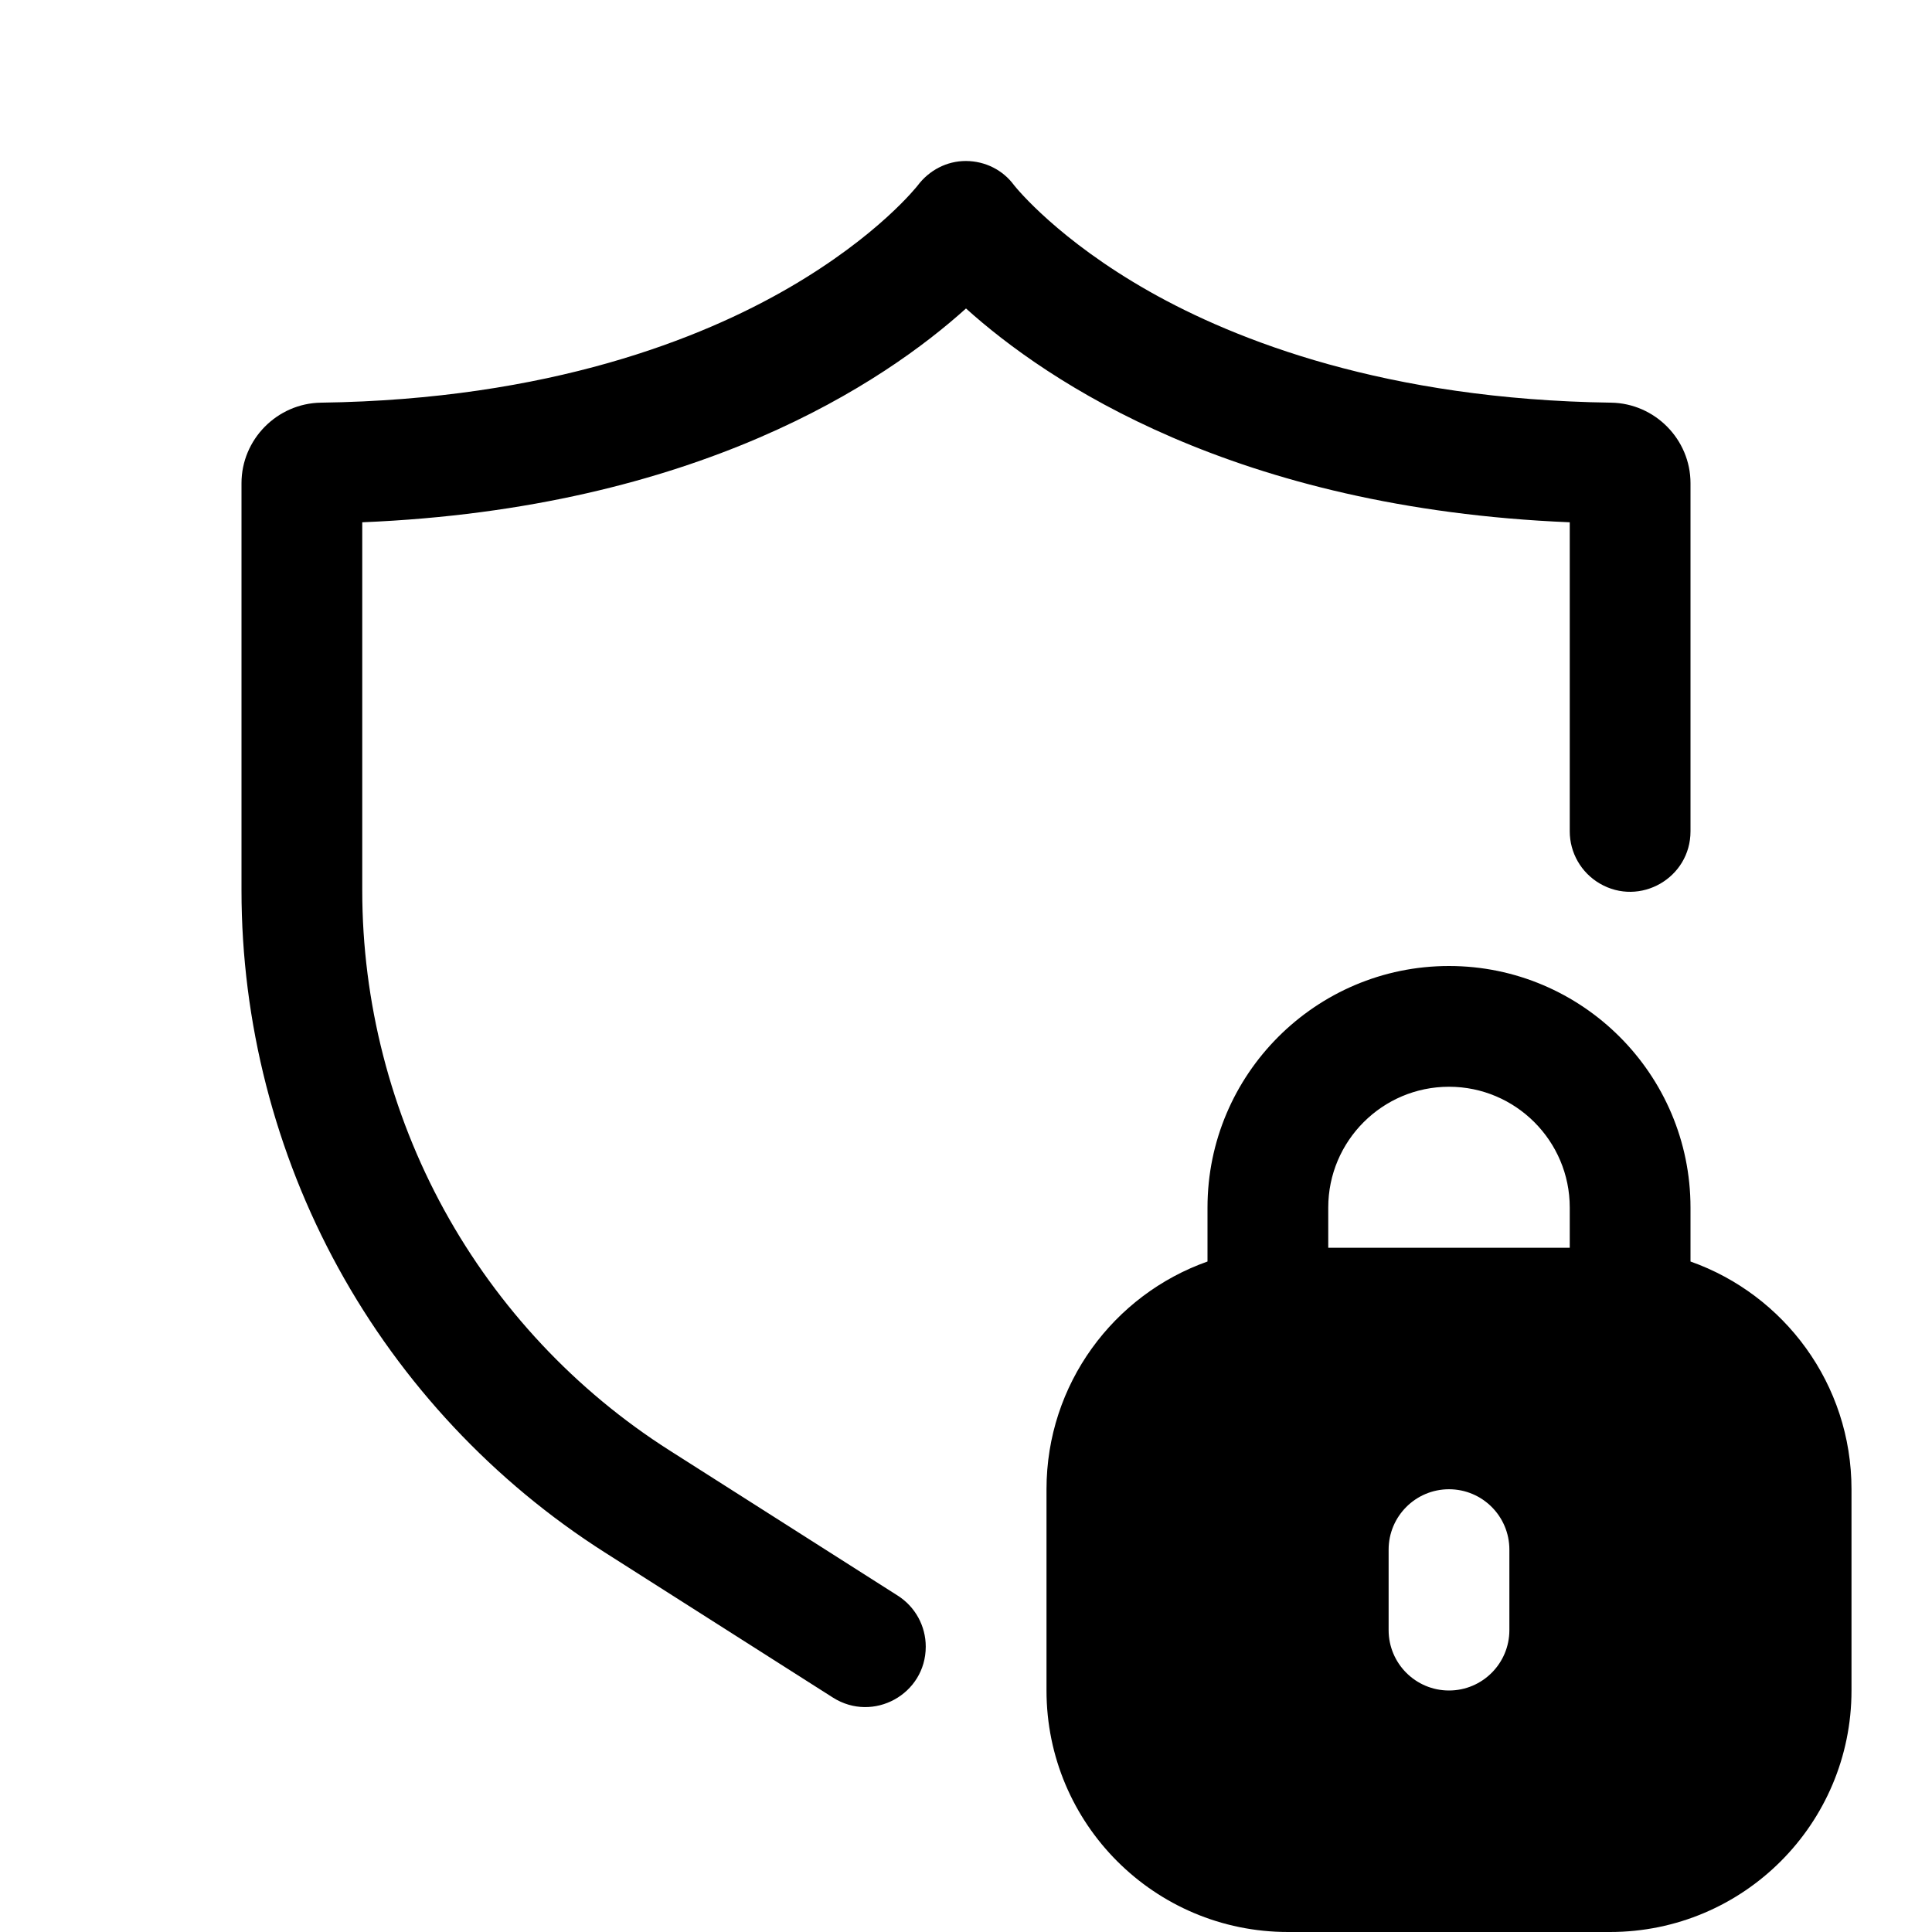 <svg width="24" height="24" viewBox="0 0 24 24" fill="none" xmlns="http://www.w3.org/2000/svg">
<path fill-rule="evenodd" clip-rule="evenodd" d="M20.013 5.002C17.222 4.963 15.353 4.229 14.277 3.62C13.149 2.981 12.631 2.343 12.598 2.302C12.458 2.111 12.239 2.002 12.002 2H11.997C11.761 2 11.542 2.115 11.4 2.304C11.395 2.31 10.913 2.929 9.802 3.574C8.718 4.204 6.828 4.963 3.987 5.002C3.443 5.01 3 5.458 3 6.002V11.062C3 12.697 3.416 14.319 4.203 15.752C4.99 17.186 6.135 18.408 7.515 19.286L10.347 21.088C10.847 21.405 11.5 21.047 11.5 20.455C11.5 20.198 11.369 19.96 11.153 19.822L8.321 18.02C7.153 17.278 6.184 16.244 5.518 15.031C4.852 13.818 4.5 12.445 4.5 11.062V6.488C8.664 6.316 10.995 4.738 12 3.832C13.006 4.738 15.336 6.316 19.5 6.488V10.327C19.5 10.594 19.642 10.84 19.872 10.975C20.372 11.267 21 10.906 21 10.327V6.002C21 5.458 20.557 5.01 20.013 5.002ZM21 15.671V15C21 13.346 19.654 12 18 12C16.346 12 15 13.346 15 15V15.671C13.835 16.083 13 17.194 13 18.5V21C13 22.657 14.343 24 16 24H20C21.657 24 23 22.657 23 21V18.5C23 17.194 22.165 16.083 21 15.671ZM16.5 15.5H19.5V15C19.5 14.173 18.827 13.5 18 13.5C17.173 13.5 16.5 14.173 16.5 15V15.5ZM18.75 20.25C18.75 20.664 18.414 21 18 21C17.586 21 17.25 20.664 17.25 20.25V19.25C17.25 18.836 17.586 18.5 18 18.5C18.414 18.5 18.75 18.836 18.75 19.25V20.25Z" fill="black"/>
</svg>
